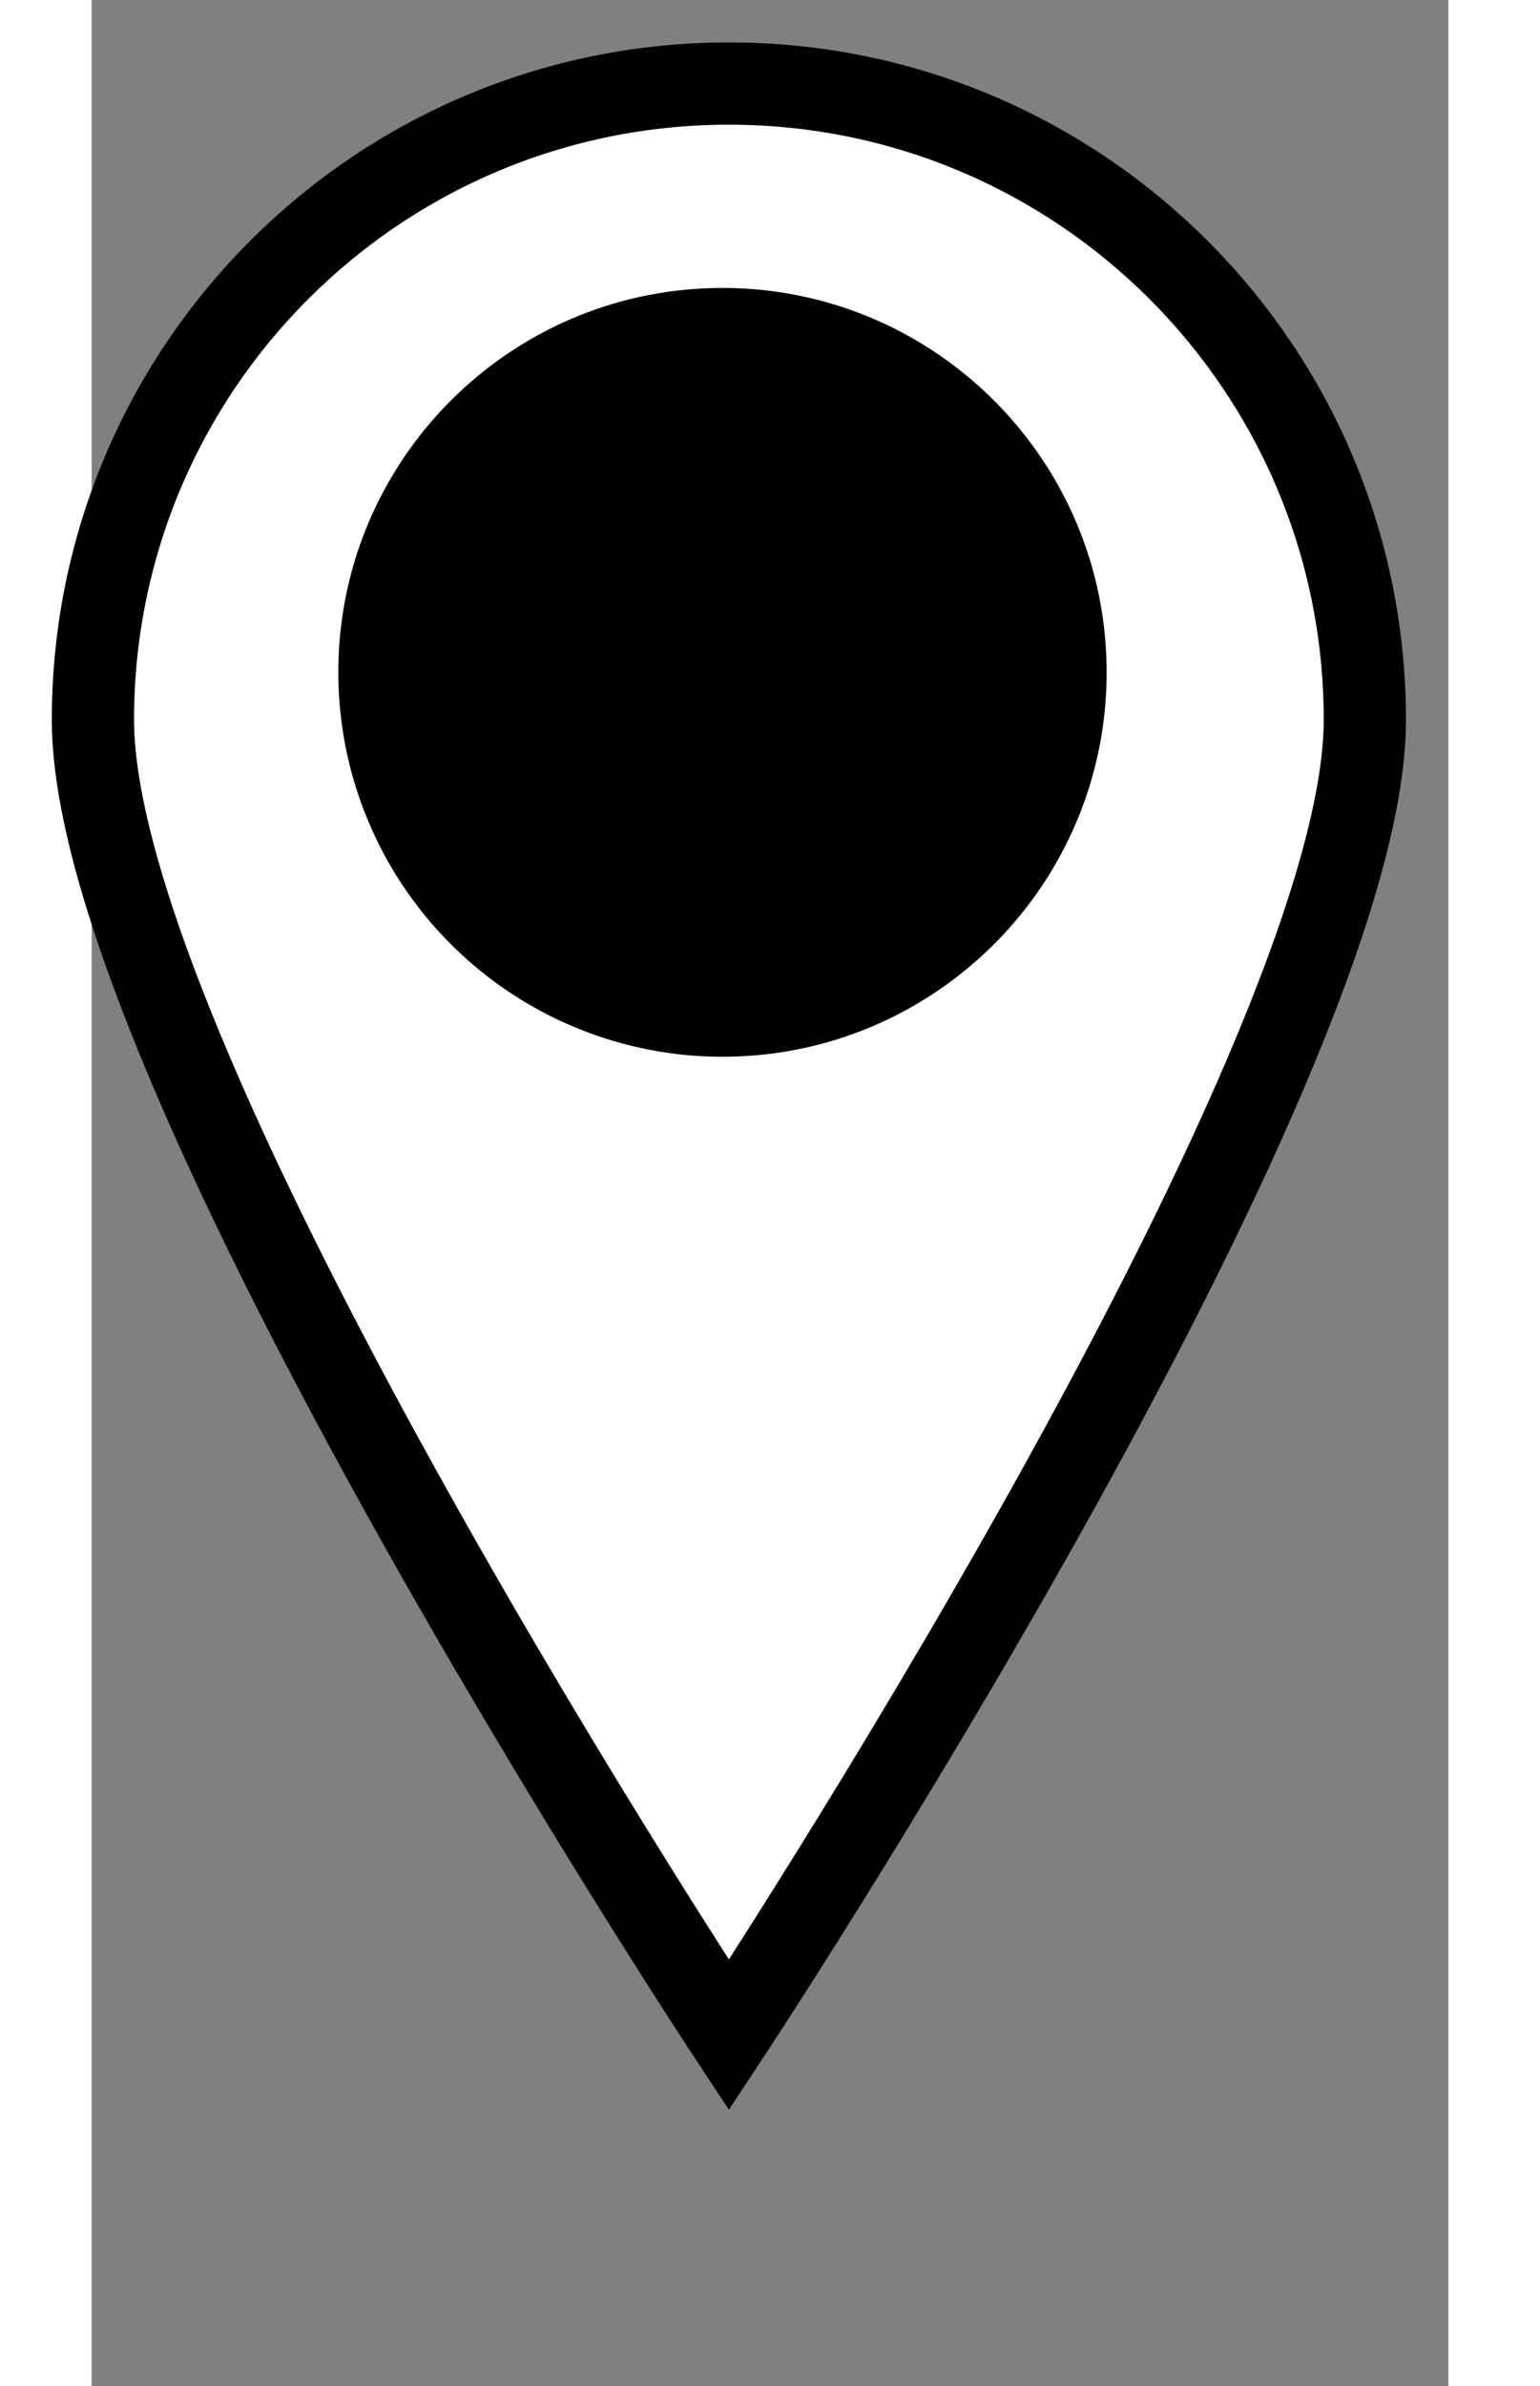 <svg xmlns="http://www.w3.org/2000/svg" width="31" height="48" viewBox="0 -2 33 58">
    <rect x="0" y="-2" width="33" height="58" fill="#808080" stroke="none"/>
    <g fill="none" fill-rule="evenodd">
        <path fill="#FFF" d="M30.969 15.5c0 8.547-15.469 31.969-15.469 31.969S.031 24.047.031 15.5C.031 6.957 6.955.031 15.5.031c8.543 0 15.469 6.926 15.469 15.469z" stroke="#000" stroke-width="2"/>
        <path fill="#000" d="M24.688 14.344c0 5.16-4.186 9.344-9.344 9.344A9.343 9.343 0 0 1 6 14.344C6 9.186 10.183 5 15.344 5c5.158 0 9.344 4.186 9.344 9.344z"/>
    </g>
</svg>

